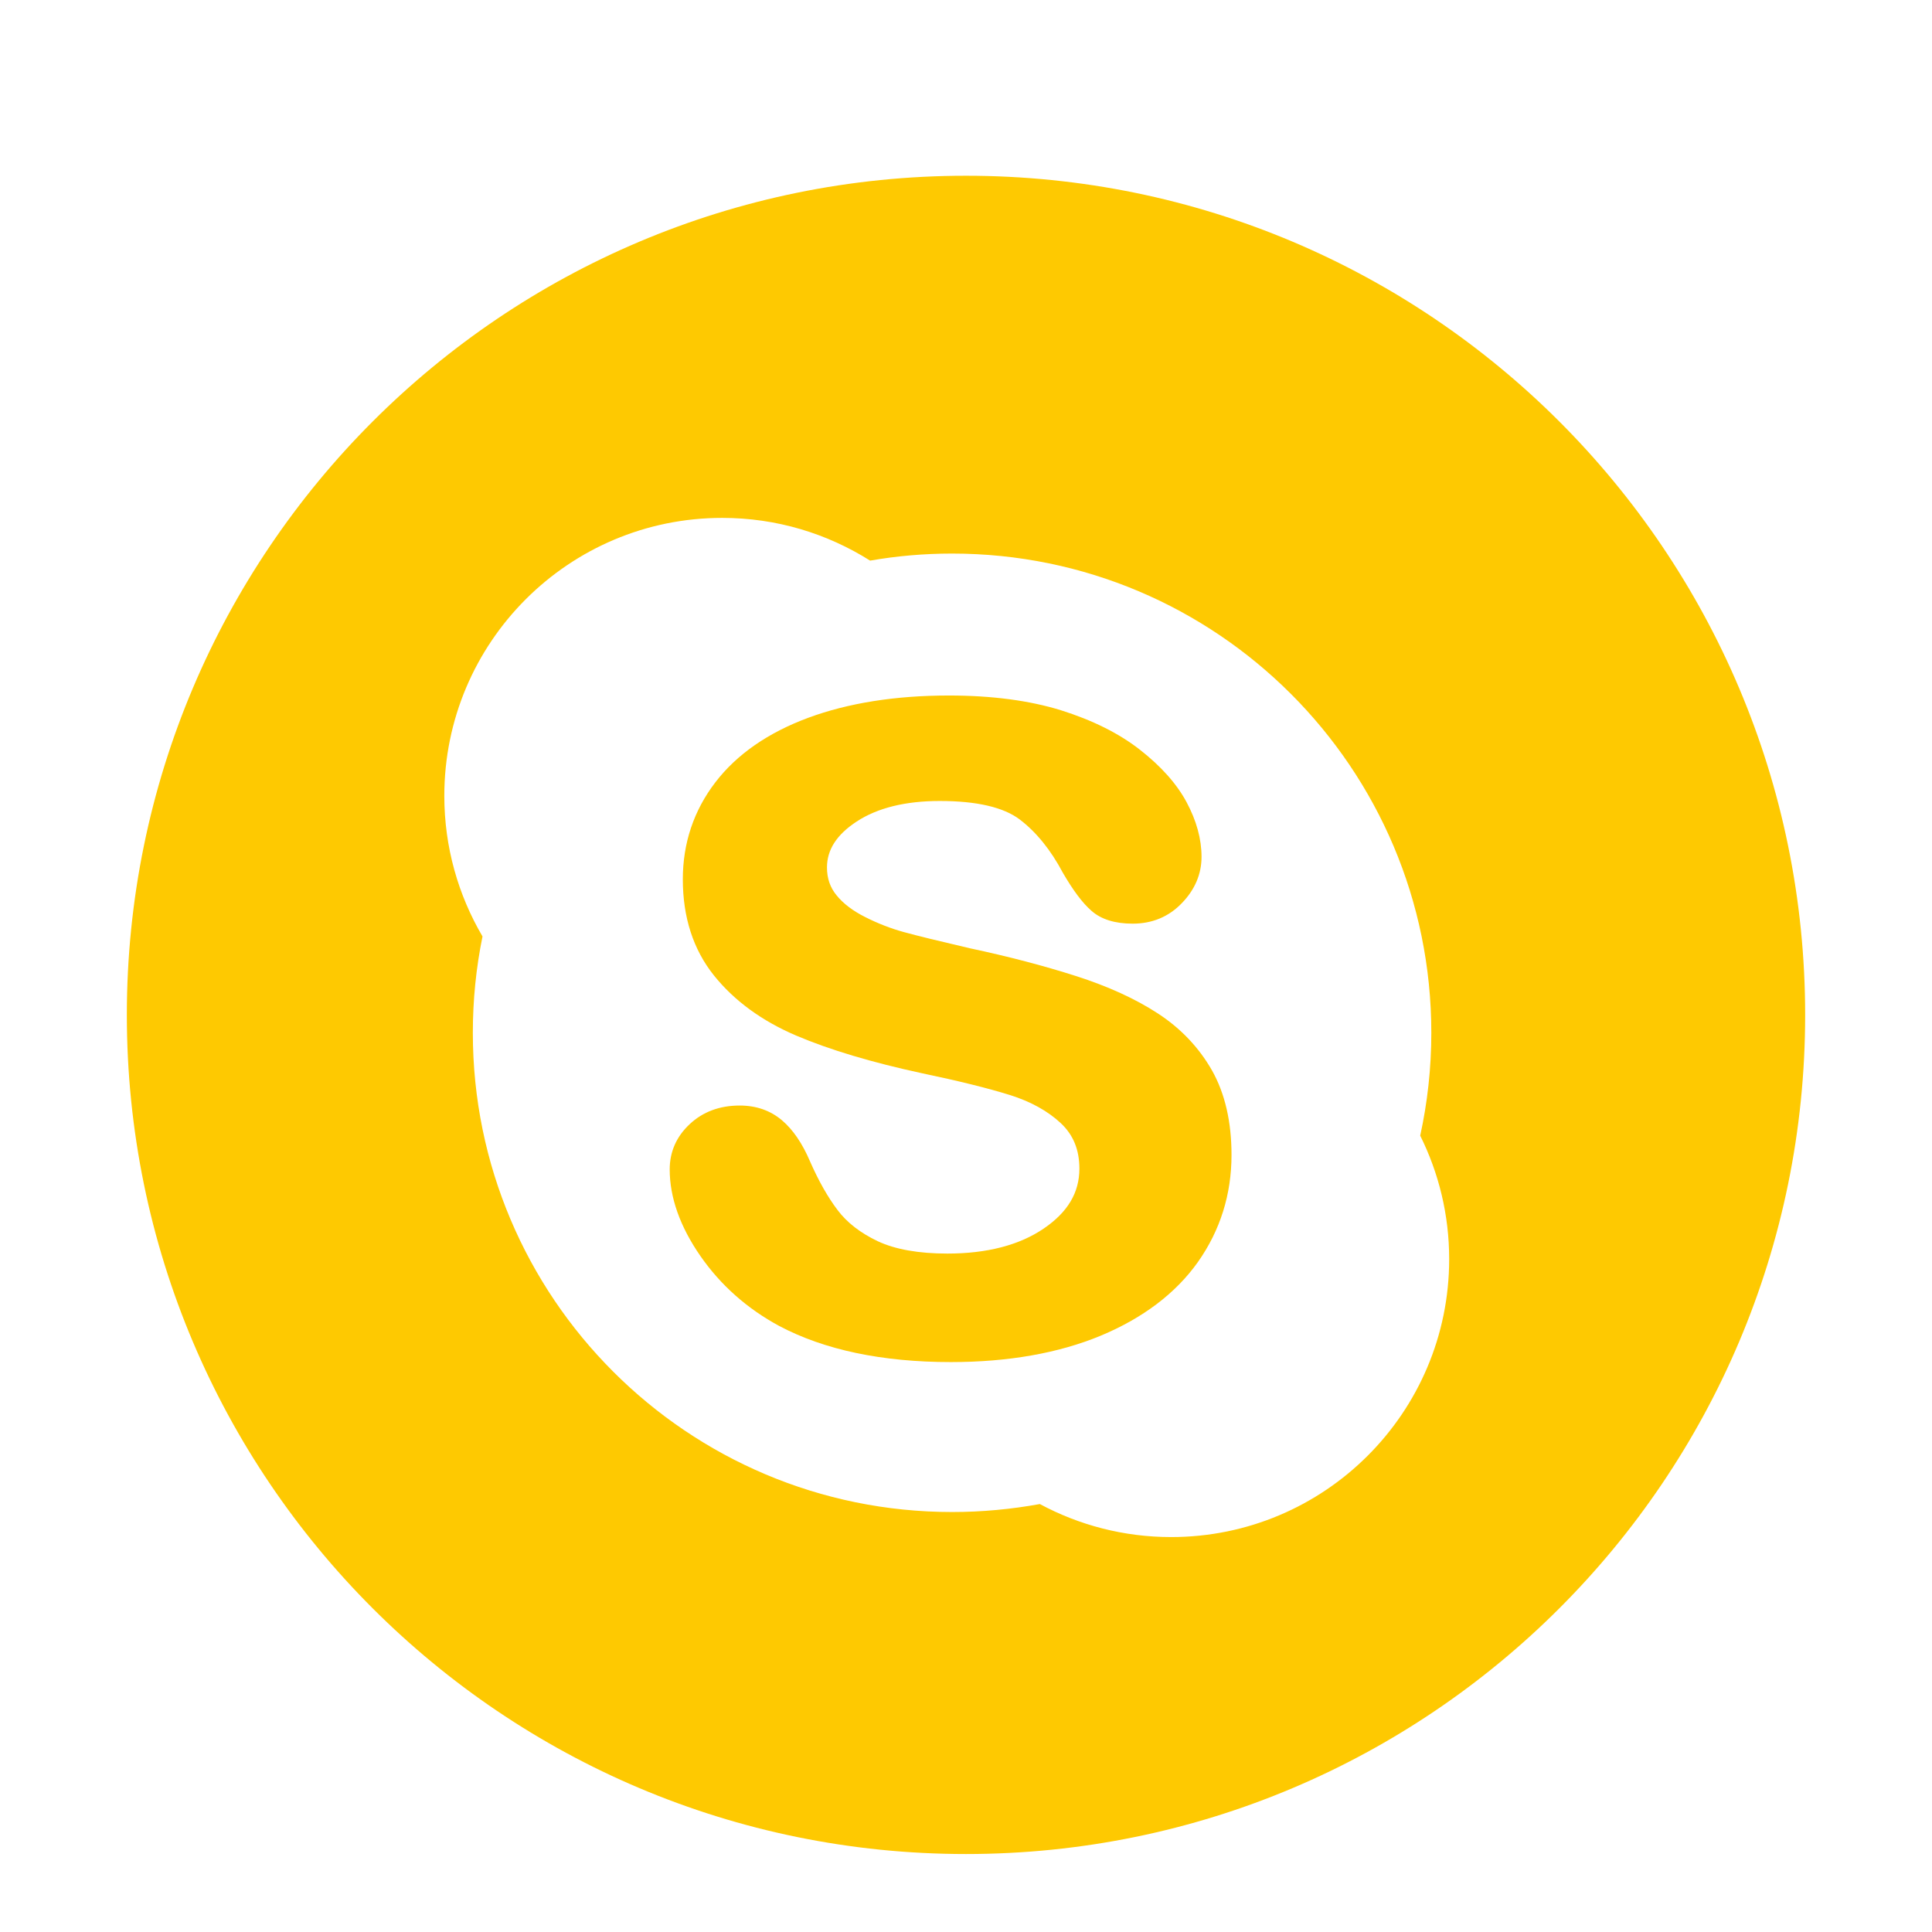<?xml version="1.0" encoding="utf-8"?>
<!-- Generator: Adobe Illustrator 16.0.4, SVG Export Plug-In . SVG Version: 6.00 Build 0)  -->
<!DOCTYPE svg PUBLIC "-//W3C//DTD SVG 1.1//EN" "http://www.w3.org/Graphics/SVG/1.1/DTD/svg11.dtd">
<svg version="1.1" id="Layer_1" xmlns="http://www.w3.org/2000/svg" xmlns:xlink="http://www.w3.org/1999/xlink" x="0px" y="0px"
	 width="56.693px" height="56.693px" viewBox="0 0 56.693 56.693" enable-background="new 0 0 56.693 56.693" xml:space="preserve">
<g>
	<path fill="#fec901" d="M33.977,29.739c-0.658-0.43-1.469-0.799-2.404-1.098c-0.926-0.297-1.971-0.572-3.109-0.814
		c-0.898-0.209-1.555-0.369-1.945-0.477c-0.383-0.105-0.764-0.254-1.133-0.441c-0.355-0.178-0.639-0.391-0.838-0.637
		c-0.189-0.23-0.281-0.498-0.281-0.818c0-0.52,0.285-0.963,0.873-1.348c0.607-0.398,1.428-0.602,2.436-0.602
		c1.086,0,1.875,0.184,2.35,0.545c0.484,0.369,0.91,0.895,1.262,1.561c0.303,0.52,0.574,0.885,0.838,1.115
		c0.283,0.252,0.691,0.379,1.211,0.379c0.574,0,1.061-0.203,1.445-0.604c0.383-0.396,0.576-0.854,0.576-1.357
		c0-0.521-0.148-1.062-0.439-1.604c-0.289-0.539-0.75-1.055-1.367-1.537c-0.613-0.481-1.396-0.87-2.322-1.161
		c-0.922-0.285-2.025-0.432-3.283-0.432c-1.57,0-2.959,0.221-4.125,0.652c-1.184,0.438-2.102,1.075-2.73,1.895
		c-0.633,0.826-0.955,1.783-0.955,2.846c0,1.115,0.306,2.062,0.912,2.82c0.594,0.742,1.406,1.336,2.414,1.766
		c0.986,0.42,2.227,0.789,3.686,1.104c1.074,0.225,1.941,0.439,2.58,0.639c0.613,0.191,1.119,0.471,1.5,0.828
		c0.365,0.342,0.545,0.779,0.545,1.334c0,0.703-0.34,1.275-1.041,1.754c-0.717,0.49-1.67,0.738-2.834,0.738
		c-0.844,0-1.533-0.123-2.043-0.363c-0.506-0.24-0.902-0.547-1.178-0.914c-0.287-0.379-0.559-0.859-0.809-1.43
		c-0.223-0.523-0.5-0.932-0.824-1.205c-0.338-0.287-0.756-0.432-1.238-0.432c-0.59,0-1.082,0.184-1.469,0.547
		c-0.389,0.363-0.586,0.812-0.586,1.328c0,0.822,0.304,1.68,0.9,2.539c0.592,0.854,1.37,1.545,2.315,2.055
		c1.322,0.701,3.016,1.059,5.035,1.059c1.684,0,3.162-0.262,4.395-0.773c1.246-0.52,2.207-1.248,2.857-2.166
		c0.654-0.928,0.984-1.982,0.984-3.141c0-0.967-0.191-1.801-0.572-2.477C35.184,30.741,34.65,30.177,33.977,29.739z"/>
	<path fill="#fec901" d="M28.346,5.157c-13.599,0-24.624,11.027-24.624,24.625c0,13.6,11.024,24.623,24.624,24.623
		c13.602,0,24.625-11.023,24.625-24.623C52.971,16.184,41.947,5.157,28.346,5.157z M34.367,45.104c-1.393,0-2.707-0.352-3.854-0.969
		c-0.836,0.152-1.695,0.234-2.574,0.234c-7.768,0-14.064-6.297-14.064-14.062c0-0.969,0.097-1.914,0.284-2.828
		c-0.711-1.211-1.121-2.619-1.121-4.125c0-4.504,3.65-8.157,8.155-8.157c1.598,0,3.082,0.461,4.34,1.254
		c0.781-0.137,1.586-0.207,2.406-0.207c7.766,0,14.062,6.297,14.062,14.063c0,1.035-0.113,2.045-0.326,3.018
		c0.543,1.092,0.85,2.32,0.85,3.623C42.525,41.452,38.873,45.104,34.367,45.104z"/>
</g>
</svg>
